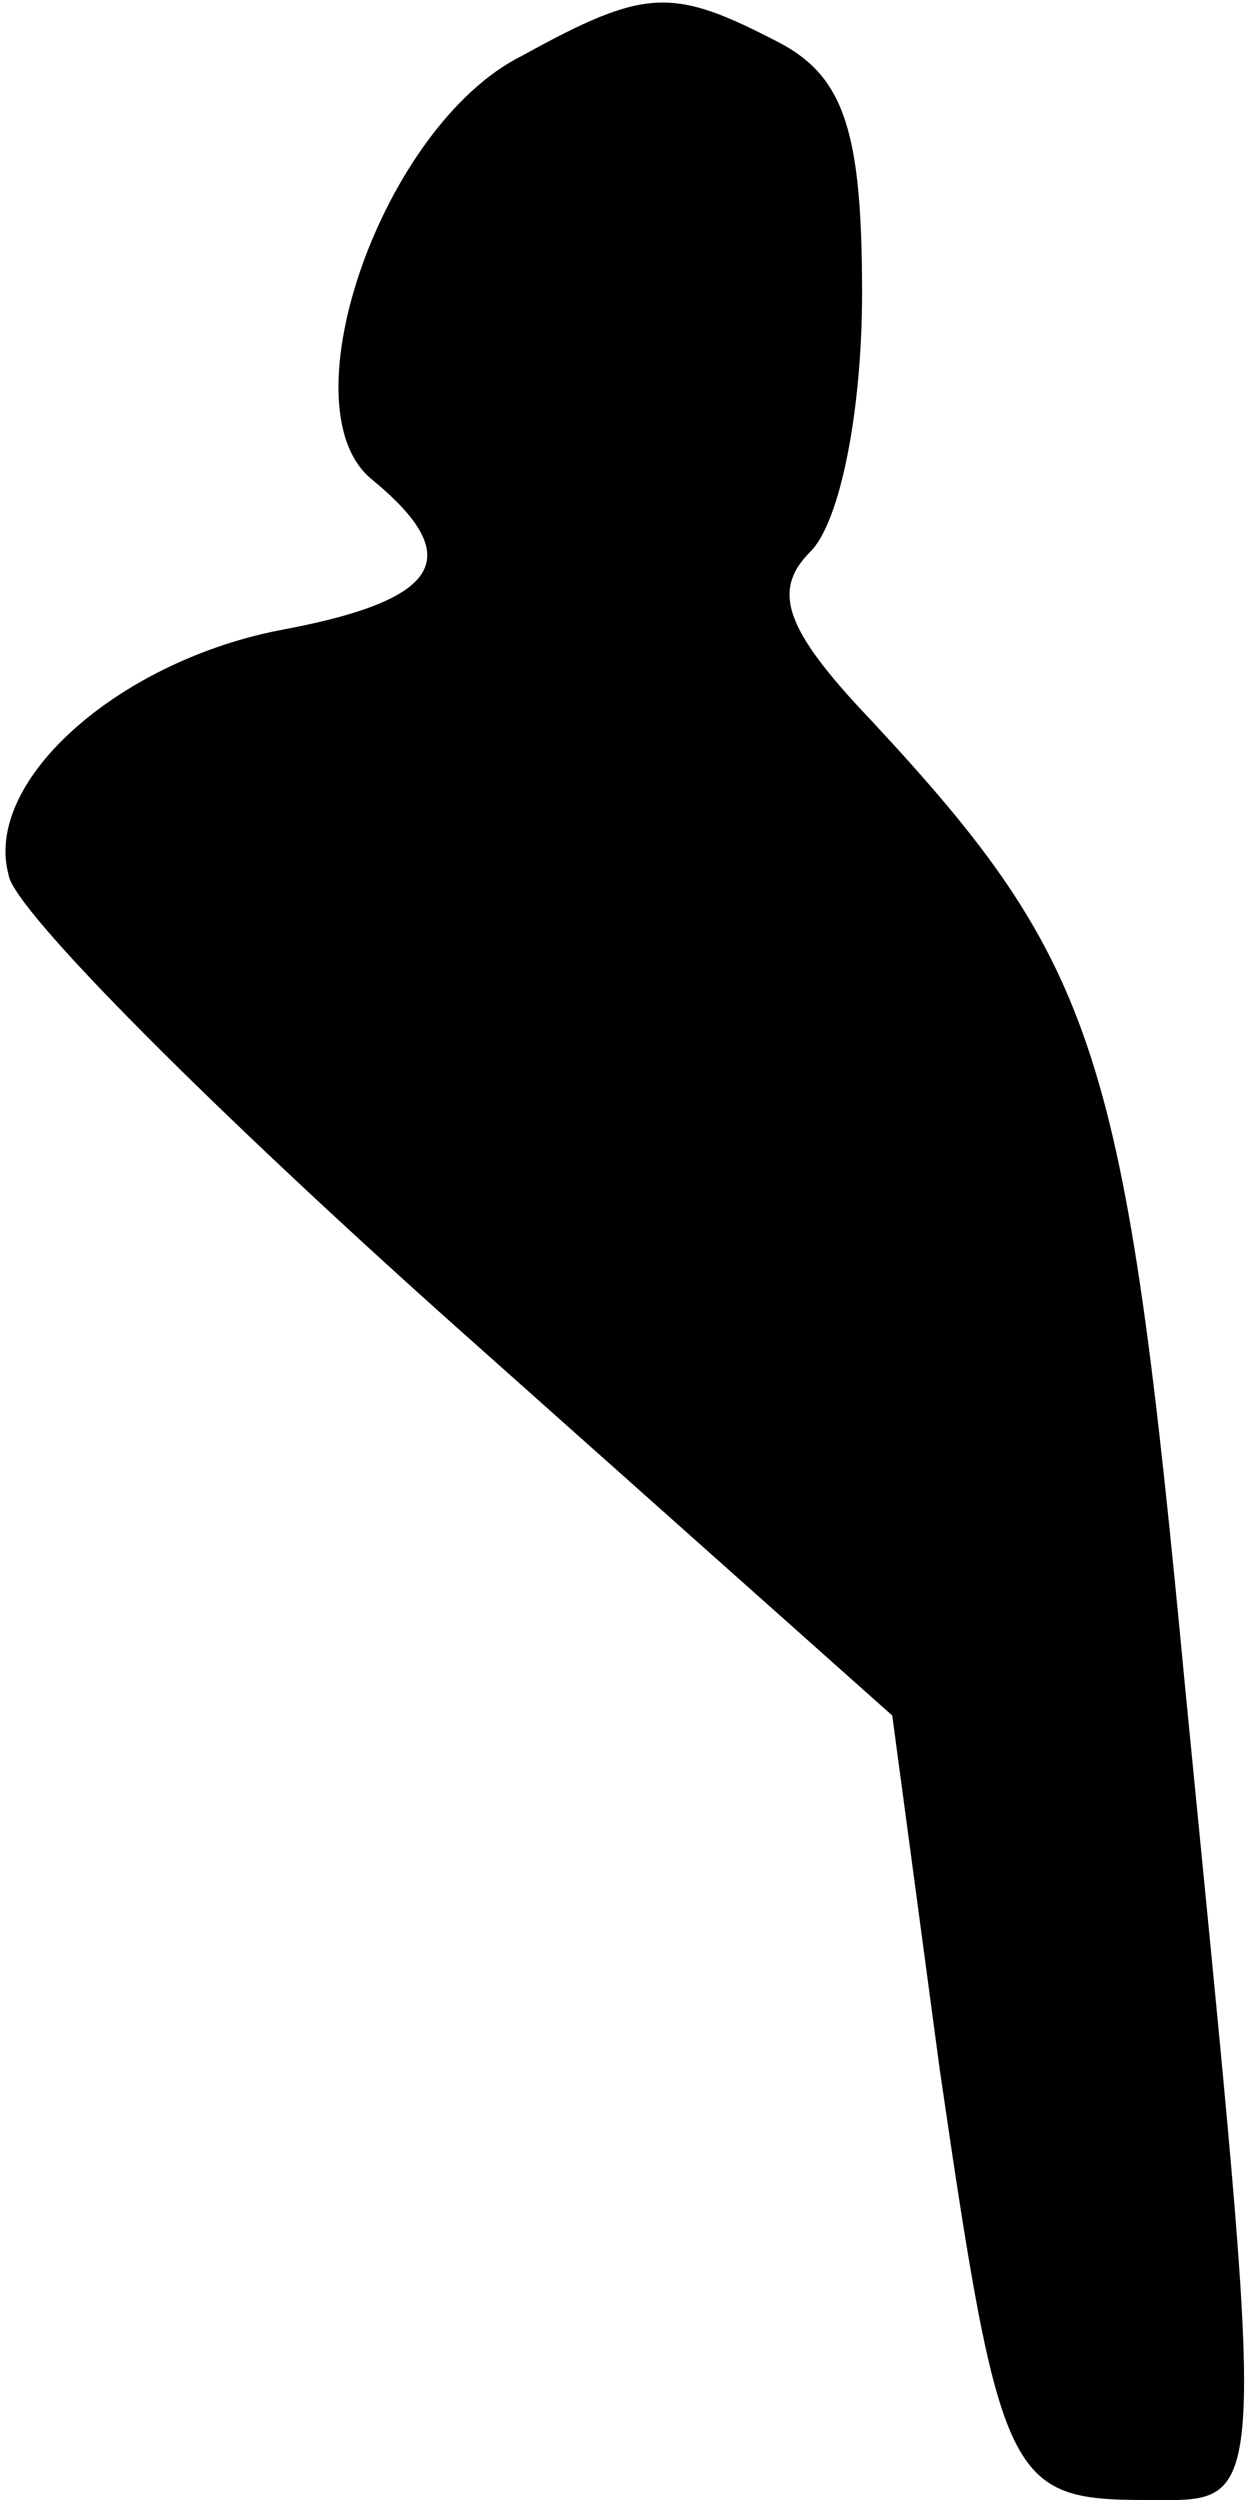 <?xml version="1.0" standalone="no"?>
<!DOCTYPE svg PUBLIC "-//W3C//DTD SVG 20010904//EN"
 "http://www.w3.org/TR/2001/REC-SVG-20010904/DTD/svg10.dtd">
<svg version="1.0" xmlns="http://www.w3.org/2000/svg"
 width="29pt" height="58pt" viewBox="0 0 29 58"
 preserveAspectRatio="xMidYMid meet">
<g transform="translate(0,58) scale(0.1,-0.1)"
fill="#000000" stroke="none">
<path fill="#000000" stroke="none" d="M121 567 c-32 -16 -55 -81 -35 -98 22
-18 17 -28 -20 -35 -38 -7 -70 -35 -64 -57 1 -8 48 -55 104 -105 l101 -90 11
-82 c14 -96 16 -100 48 -100 29 0 28 -6 9 188 -14 148 -20 168 -73 225 -20 21
-23 30 -14 39 7 7 12 33 12 60 0 37 -4 50 -19 58 -25 13 -31 13 -60 -3z"/>
</g>
</svg>
